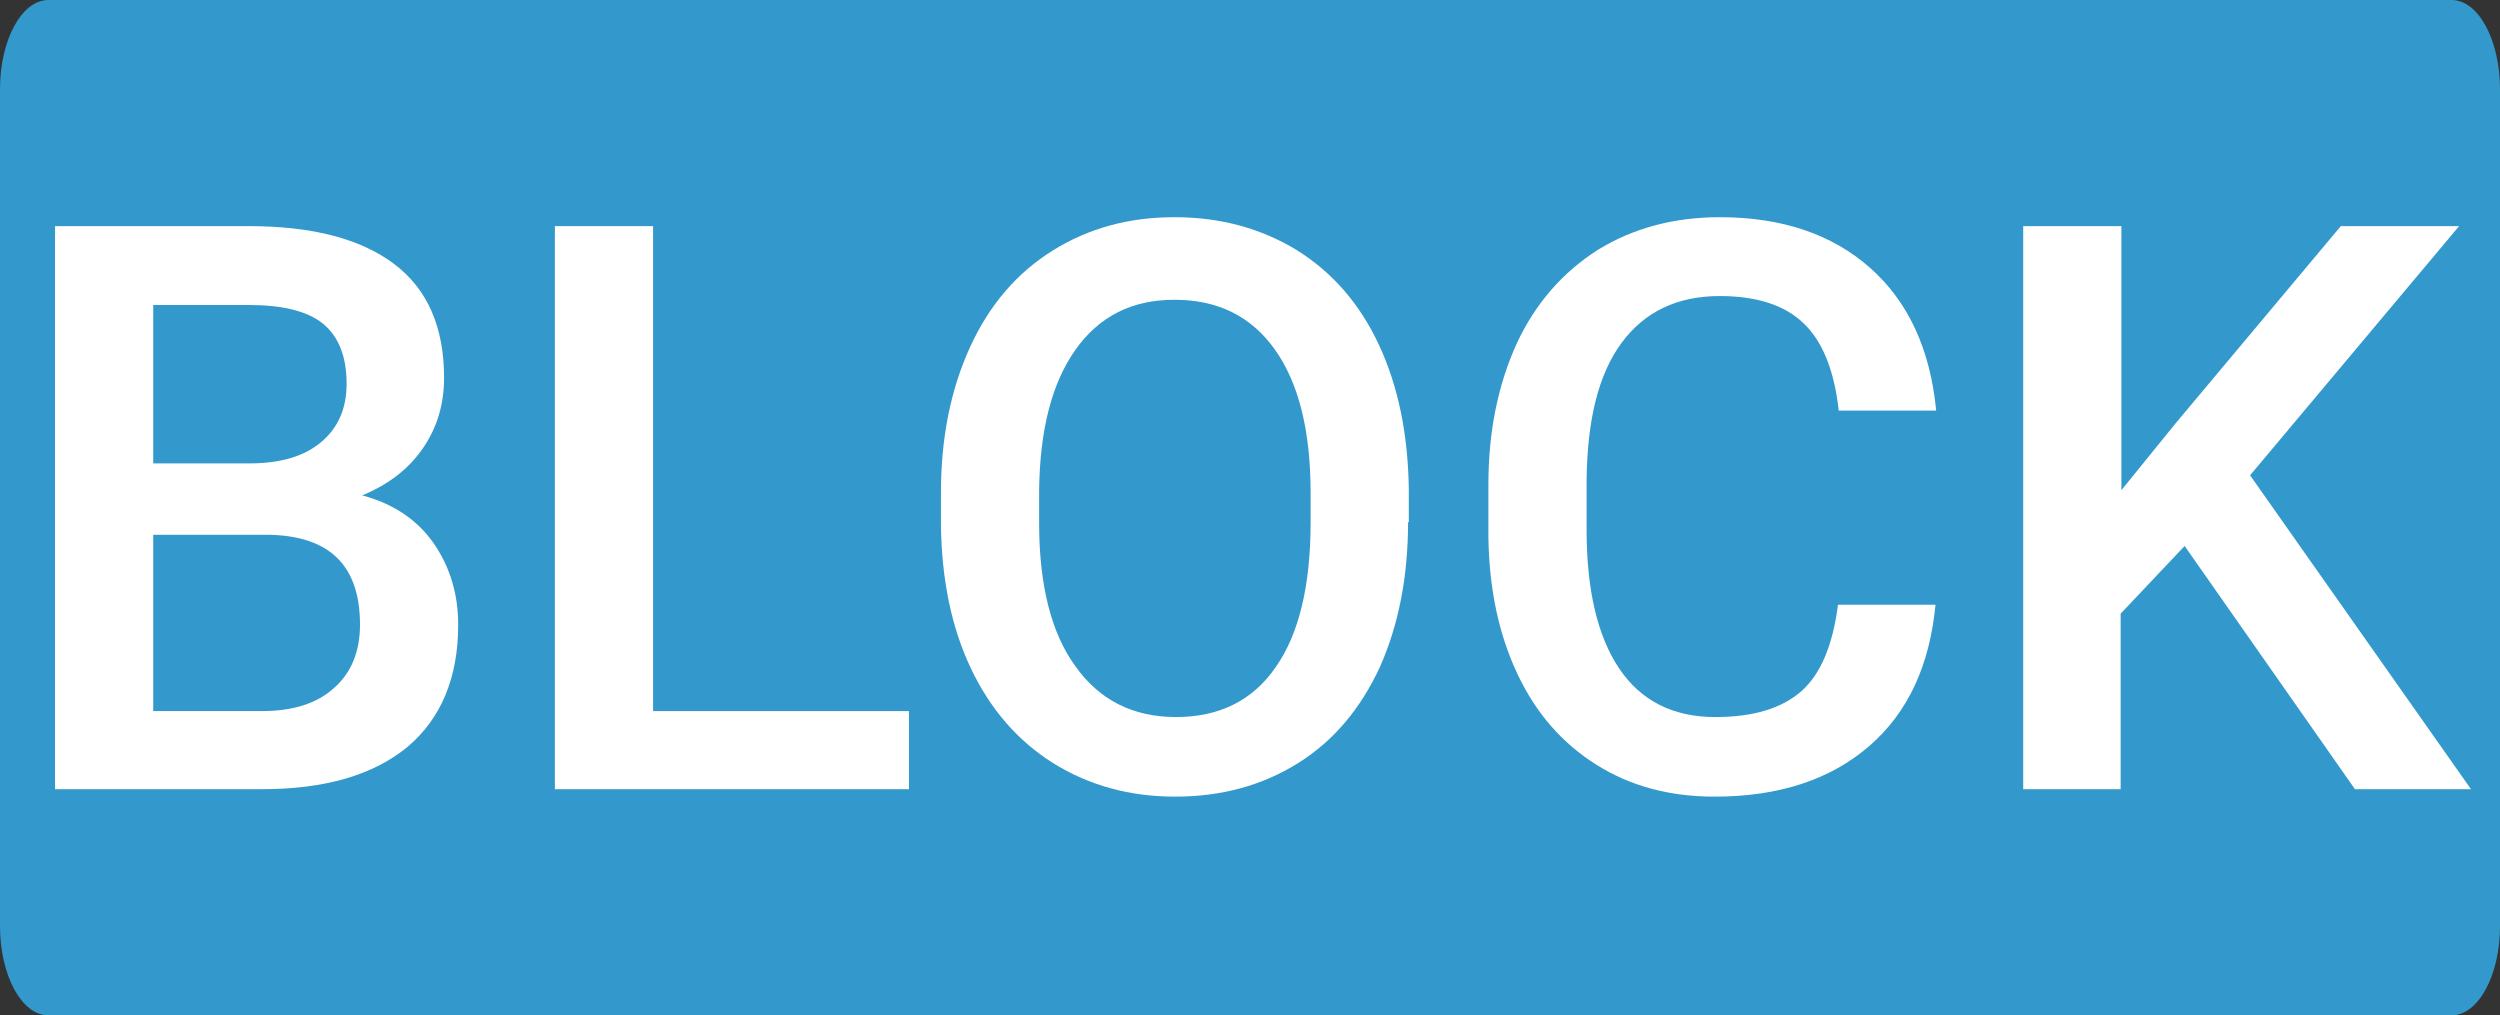 <?xml version="1.0" encoding="utf-8"?>
<!-- Generator: Adobe Illustrator 19.0.0, SVG Export Plug-In . SVG Version: 6.00 Build 0)  -->
<svg version="1.1" id="Layer_1" xmlns="http://www.w3.org/2000/svg" xmlns:xlink="http://www.w3.org/1999/xlink" x="0px" y="0px"
	 viewBox="0 343.5 336.1 136.5" style="enable-background:new 0 343.5 336.1 136.5;" xml:space="preserve">
<rect x="0" y="343.5" width="336.1" height="136.5" fill="#333333" stroke="none"/>
<style type="text/css">
	.st0{fill:#3399CC;}
	.st1{fill:#FFFFFF;}
</style>
<path id="XMLID_195_" class="st0" d="M329.6,480H6.5c-3.6,0-6.5-5.4-6.5-12V355.5c0-6.6,2.9-12,6.5-12h323.1c3.6,0,6.5,5.4,6.5,12
	V468C336.1,474.6,333.2,480,329.6,480z"/>
<g>
	<path class="st1" d="M7.4,449.6v-75.7h26c8.6,0,15.1,1.7,19.6,5.1c4.5,3.4,6.7,8.5,6.7,15.3c0,3.5-0.9,6.6-2.8,9.4
		c-1.9,2.8-4.6,4.9-8.2,6.4c4.1,1.1,7.3,3.2,9.5,6.3c2.2,3.1,3.4,6.8,3.4,11.1c0,7.1-2.3,12.6-6.8,16.4c-4.6,3.8-11.1,5.7-19.6,5.7
		H7.4z M20.6,405.8h12.9c4.1,0,7.3-0.9,9.6-2.8c2.3-1.9,3.5-4.5,3.5-7.9c0-3.7-1.1-6.4-3.2-8.1c-2.1-1.7-5.5-2.5-10-2.5H20.6V405.8z
		 M20.6,415.4v23.7h14.6c4.1,0,7.4-1,9.7-3.1c2.3-2,3.5-4.9,3.5-8.5c0-7.9-4-11.9-12.1-12.1H20.6z"/>
	<path class="st1" d="M87.8,439.1h34.4v10.5H74.6v-75.7h13.2V439.1z"/>
	<path class="st1" d="M189.3,413.7c0,7.4-1.3,13.9-3.8,19.5c-2.6,5.6-6.2,9.9-11,12.9c-4.8,3-10.3,4.5-16.5,4.5
		c-6.1,0-11.6-1.5-16.4-4.5c-4.8-3-8.5-7.3-11.1-12.8c-2.6-5.5-3.9-11.9-4-19.2v-4.3c0-7.4,1.3-13.9,3.9-19.6
		c2.6-5.7,6.3-10,11.1-13c4.8-3,10.2-4.5,16.4-4.5c6.2,0,11.6,1.5,16.4,4.4c4.8,3,8.5,7.2,11.1,12.8c2.6,5.6,3.9,12,4,19.4V413.7z
		 M176.2,409.8c0-8.4-1.6-14.8-4.8-19.3c-3.2-4.5-7.7-6.7-13.5-6.7c-5.7,0-10.1,2.2-13.3,6.7c-3.2,4.5-4.8,10.8-4.9,18.9v4.4
		c0,8.3,1.6,14.8,4.9,19.3c3.2,4.5,7.7,6.8,13.5,6.8c5.8,0,10.3-2.2,13.4-6.7c3.1-4.4,4.7-10.9,4.7-19.5V409.8z"/>
	<path class="st1" d="M260.2,424.9c-0.8,8.1-3.7,14.4-8.9,18.9c-5.2,4.5-12.1,6.8-20.8,6.8c-6,0-11.3-1.4-15.9-4.3
		c-4.6-2.9-8.1-6.9-10.6-12.2s-3.8-11.4-3.9-18.4v-7.1c0-7.1,1.3-13.4,3.8-18.9c2.5-5.4,6.2-9.6,10.9-12.6
		c4.7-2.9,10.2-4.4,16.4-4.4c8.4,0,15.1,2.3,20.2,6.8c5.1,4.5,8.1,10.9,8.9,19.2h-13.1c-0.6-5.4-2.2-9.4-4.8-11.8
		c-2.5-2.4-6.3-3.6-11.2-3.6c-5.7,0-10.1,2.1-13.2,6.3c-3.1,4.2-4.6,10.3-4.7,18.4v6.7c0,8.2,1.5,14.4,4.4,18.7
		c2.9,4.3,7.2,6.5,12.9,6.5c5.2,0,9-1.2,11.6-3.5s4.2-6.2,4.9-11.6H260.2z"/>
	<path class="st1" d="M293.7,416.9l-8.6,9.1v23.6H272v-75.7h13.2v35.5l7.3-9l22.2-26.5h15.9l-28.1,33.5l29.7,42.2h-15.6L293.7,416.9
		z"/>
</g>
</svg>

